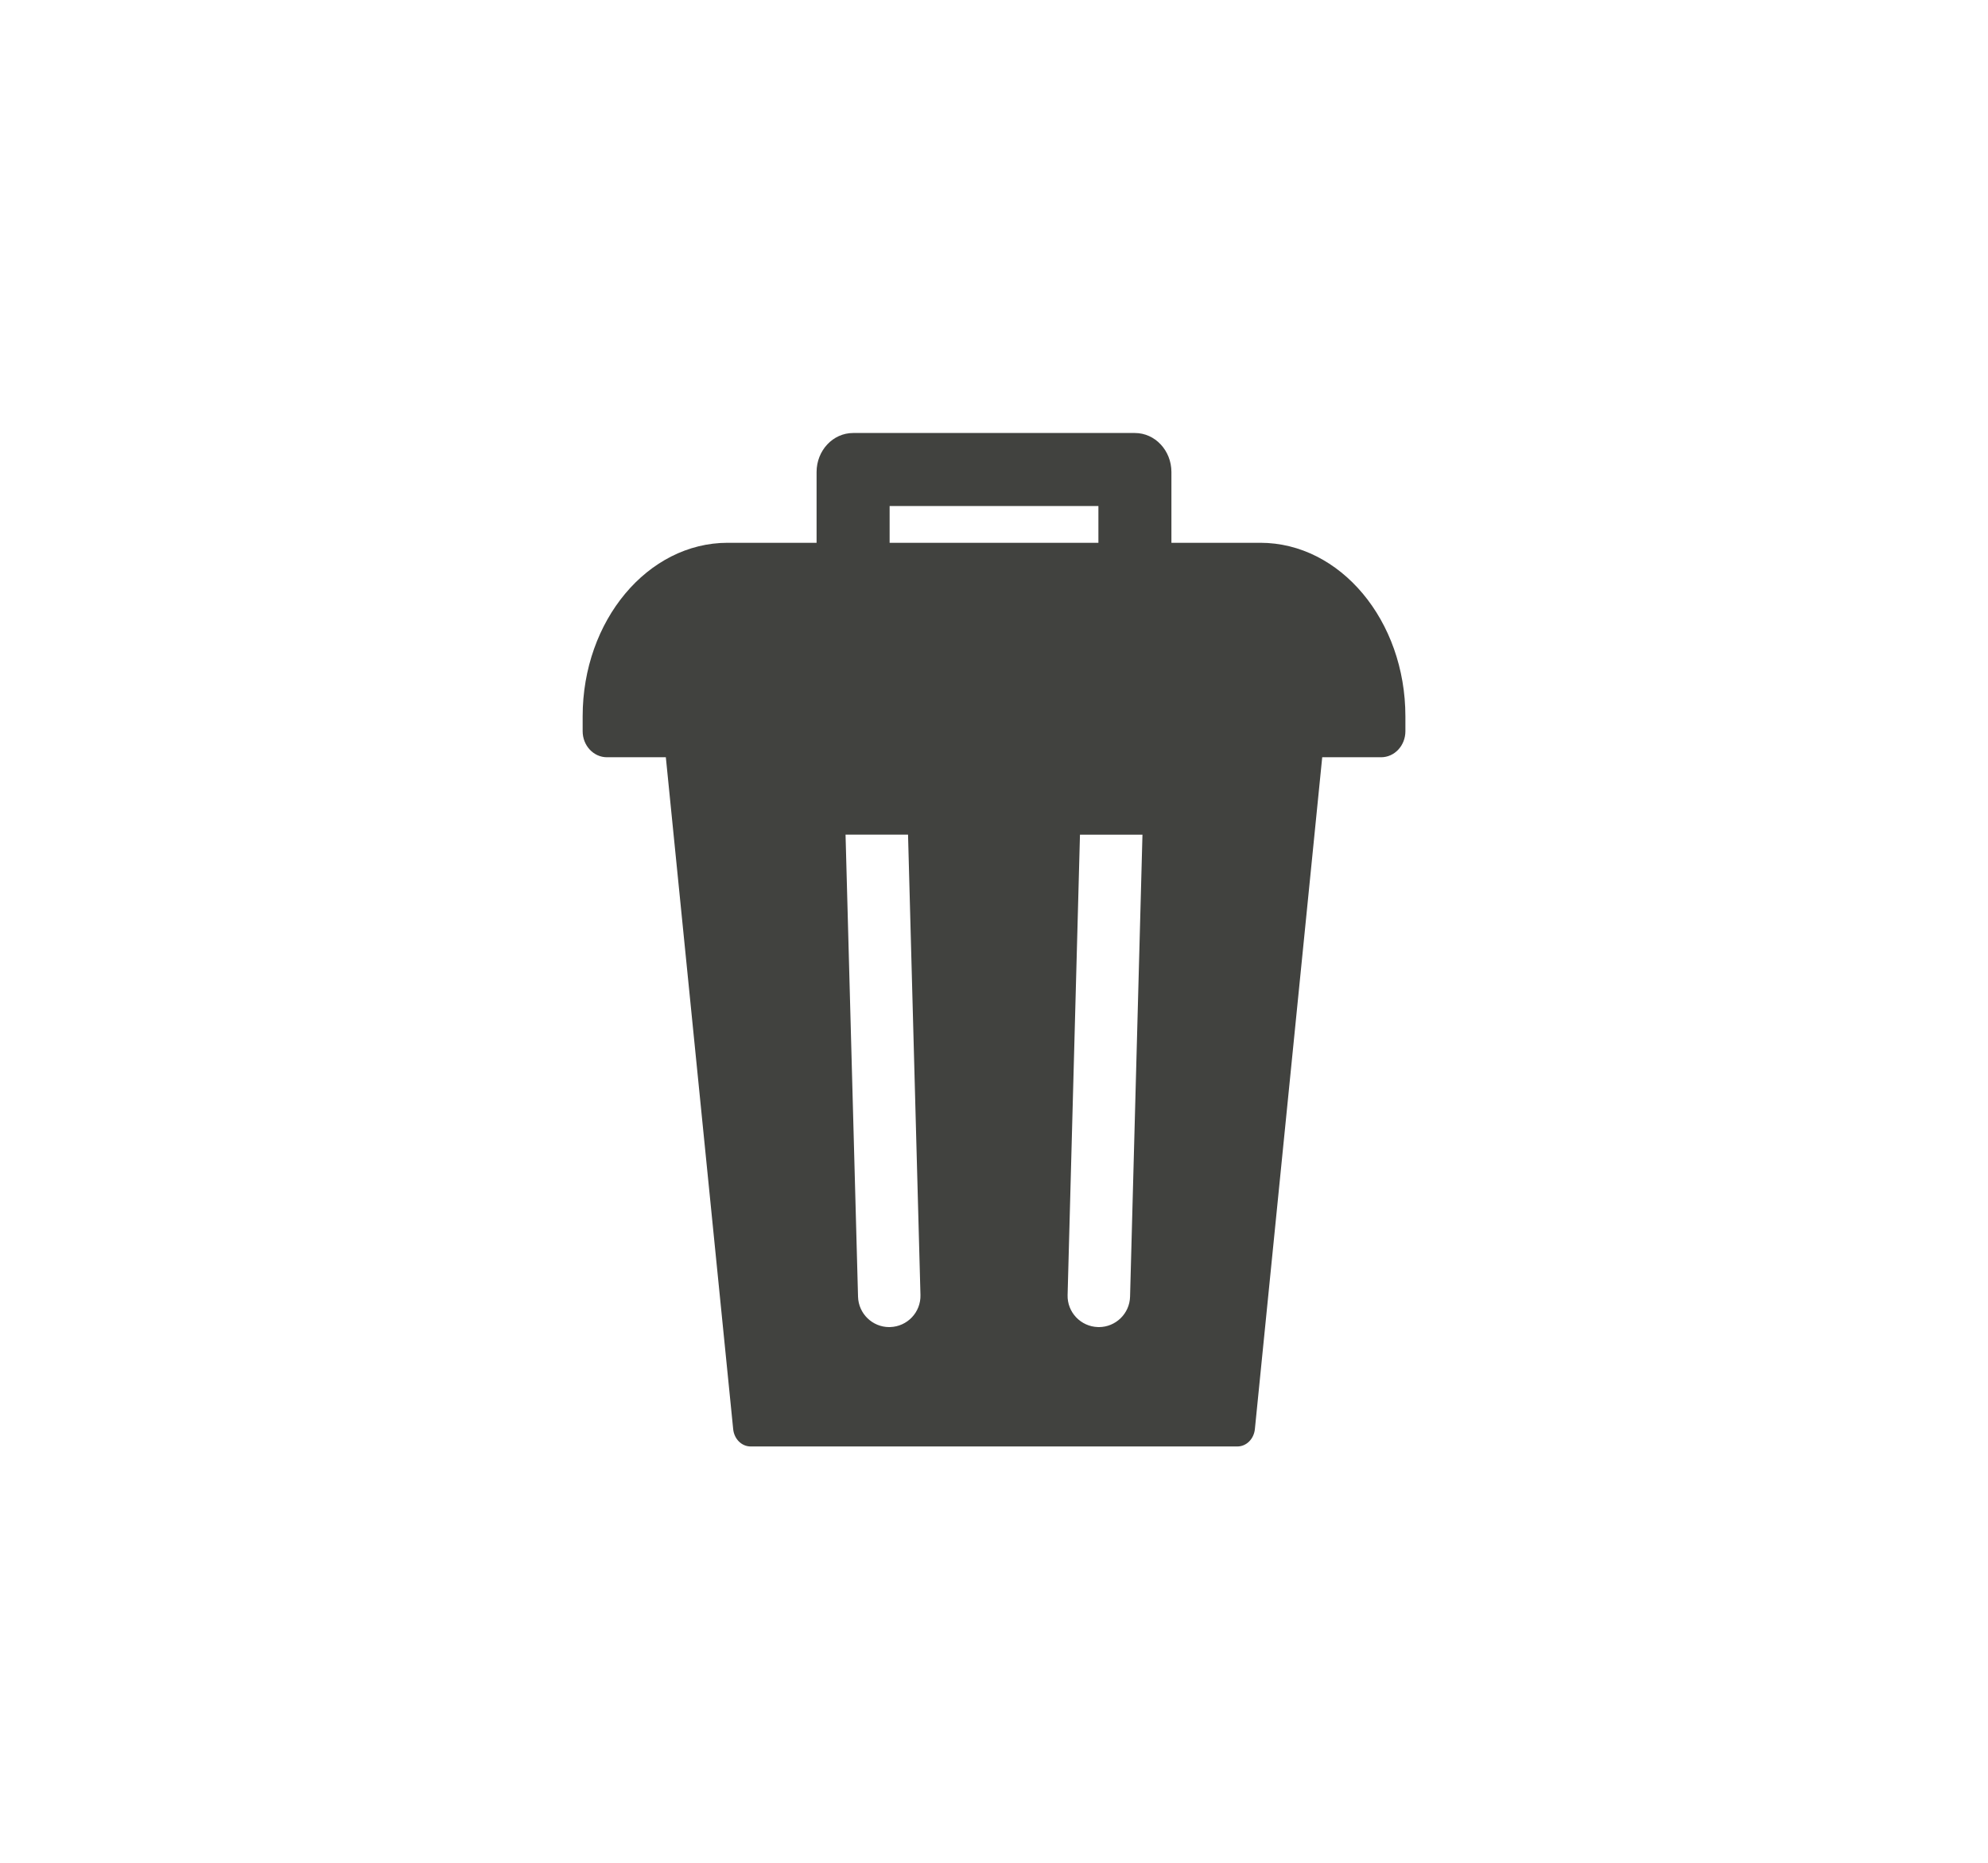 <?xml version="1.0" encoding="utf-8"?>
<!-- Generator: Adobe Illustrator 16.2.0, SVG Export Plug-In . SVG Version: 6.00 Build 0)  -->
<!DOCTYPE svg PUBLIC "-//W3C//DTD SVG 1.1//EN" "http://www.w3.org/Graphics/SVG/1.1/DTD/svg11.dtd">
<svg version="1.1" id="watch" xmlns="http://www.w3.org/2000/svg" xmlns:xlink="http://www.w3.org/1999/xlink" x="0px" y="0px"
	 width="63.5px" height="59.5px" viewBox="0 0 63.5 59.5" enable-background="new 0 0 63.5 59.5" xml:space="preserve">
<path fill="#41423F" d="M40.256,17.339h-2.839v-2.26c0-0.688-0.522-1.247-1.166-1.247h-9.002c-0.644,0-1.166,0.559-1.166,1.247v2.26
	h-2.839c-2.555,0-4.633,2.487-4.633,5.544v0.475c0,0.459,0.348,0.832,0.777,0.832h1.219h0.489h0.172l2.151,21.462
	c0.031,0.316,0.271,0.554,0.558,0.554h15.547c0.287,0,0.527-0.237,0.559-0.554l2.151-21.462h0.171h0.273h1.436
	c0.43,0,0.777-0.372,0.777-0.832v-0.475C44.89,19.826,42.812,17.339,40.256,17.339z M28.416,16.164h6.669v1.175h-6.669V16.164z
	 M28.431,42.392c-0.009,0.001-0.018,0.001-0.028,0.001c-0.538,0-0.981-0.43-0.996-0.971l-0.399-14.76h1.996l0.397,14.706
	C29.416,41.918,28.981,42.377,28.431,42.392z M35.099,42.393c-0.01,0-0.019,0-0.028-0.001c-0.55-0.015-0.986-0.474-0.97-1.023
	l0.395-14.706h1.996l-0.396,14.76C36.081,41.963,35.637,42.393,35.099,42.393z"/>
</svg>
